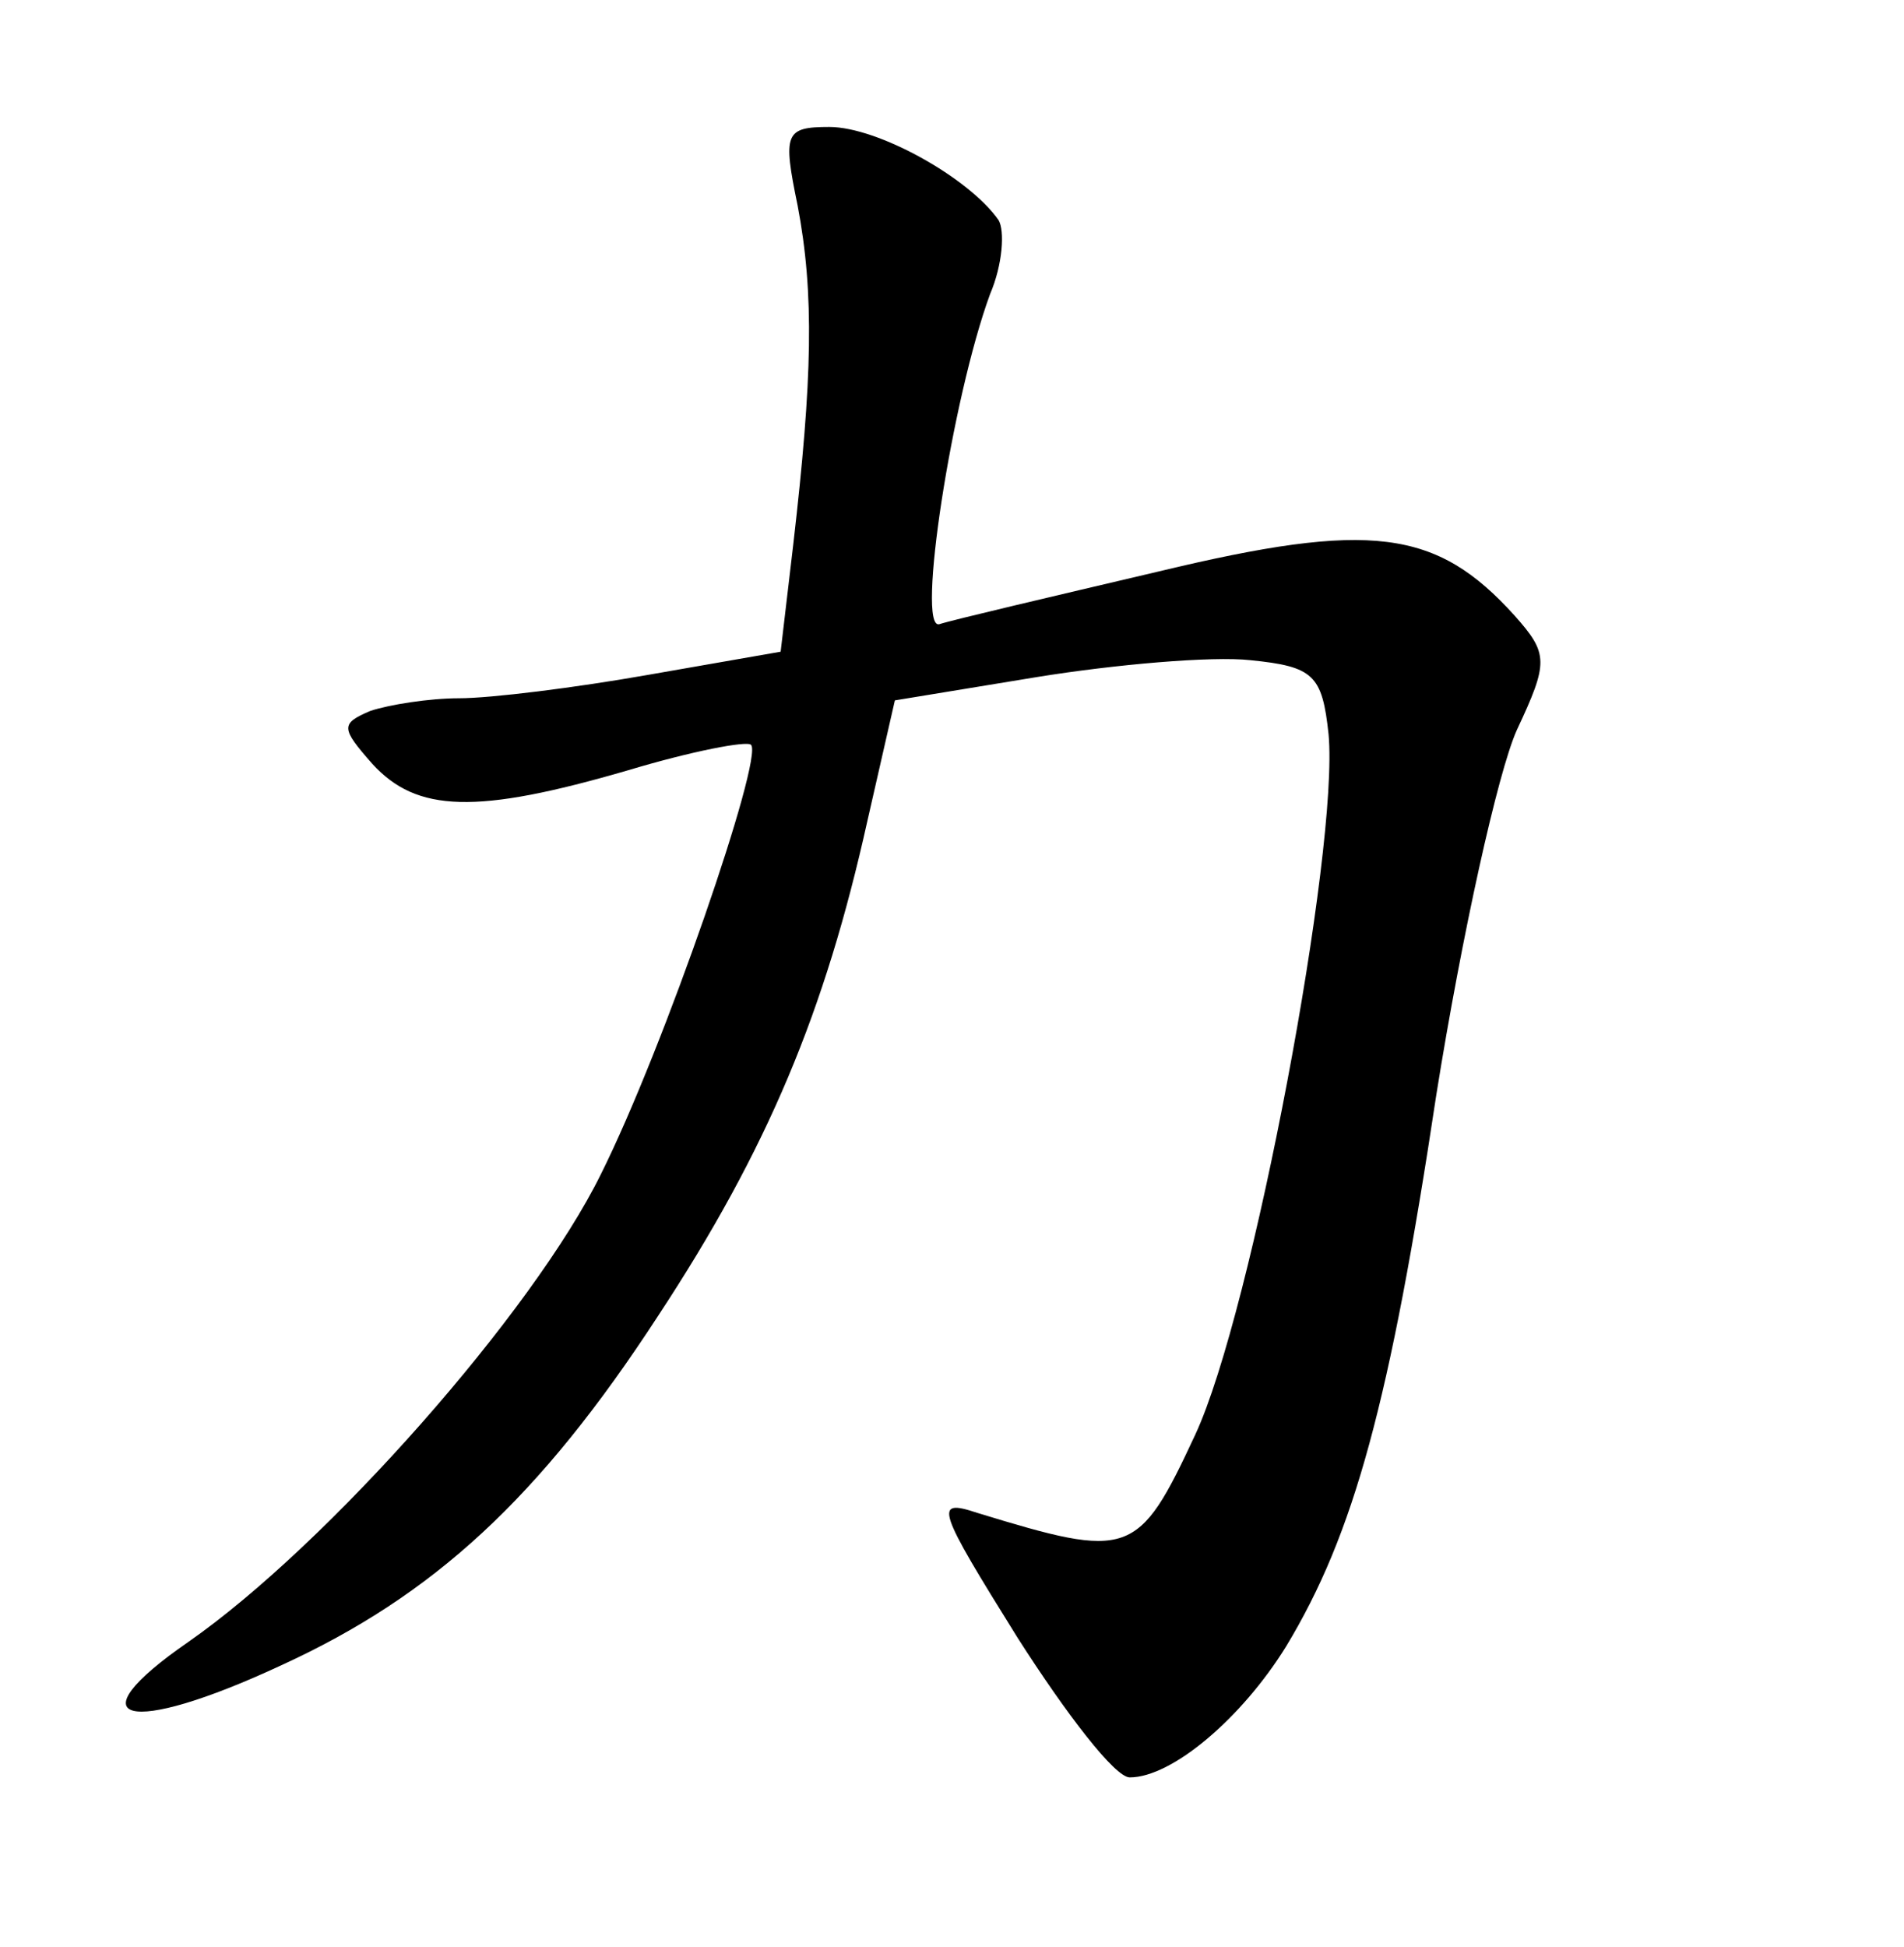 <?xml version="1.0" standalone="no"?>
<!DOCTYPE svg PUBLIC "-//W3C//DTD SVG 20010904//EN"
 "http://www.w3.org/TR/2001/REC-SVG-20010904/DTD/svg10.dtd">
<svg version="1.0" xmlns="http://www.w3.org/2000/svg"
 width="90pt" height="92pt" viewBox="0 0 90 92"
 preserveAspectRatio="xMidYMid meet">
<g transform="translate(0,92) scale(0.1,-0.1)"
fill="#000000" stroke="none">
<path d="M377 823 c8 -42 7 -82 -2 -160 l-6 -51 -63 -11 c-34 -6 -74 -11 -89
-11 -14 0 -33 -3 -42 -6 -14 -6 -14 -8 1 -25 21 -23 49 -24 121 -3 30 9 56 14
58 12 6 -6 -41 -143 -71 -203 -32 -65 -129 -175 -195 -221 -55 -38 -29 -45 44
-11 72 33 122 79 178 165 52 79 79 144 99 234 l13 57 67 11 c37 6 83 10 101 8
30 -3 34 -7 37 -35 5 -54 -36 -273 -63 -331 -27 -58 -31 -59 -103 -37 -21 7
-19 2 19 -59 23 -36 46 -66 53 -66 20 0 53 28 74 62 32 53 49 115 71 261 12
75 29 152 38 172 15 32 15 36 -1 54 -37 41 -68 45 -168 21 -51 -12 -98 -23
-104 -25 -11 -3 6 107 24 156 6 14 7 30 4 35 -14 20 -57 44 -80 44 -21 0 -22
-3 -15 -37z"/>
</g>
</svg>
